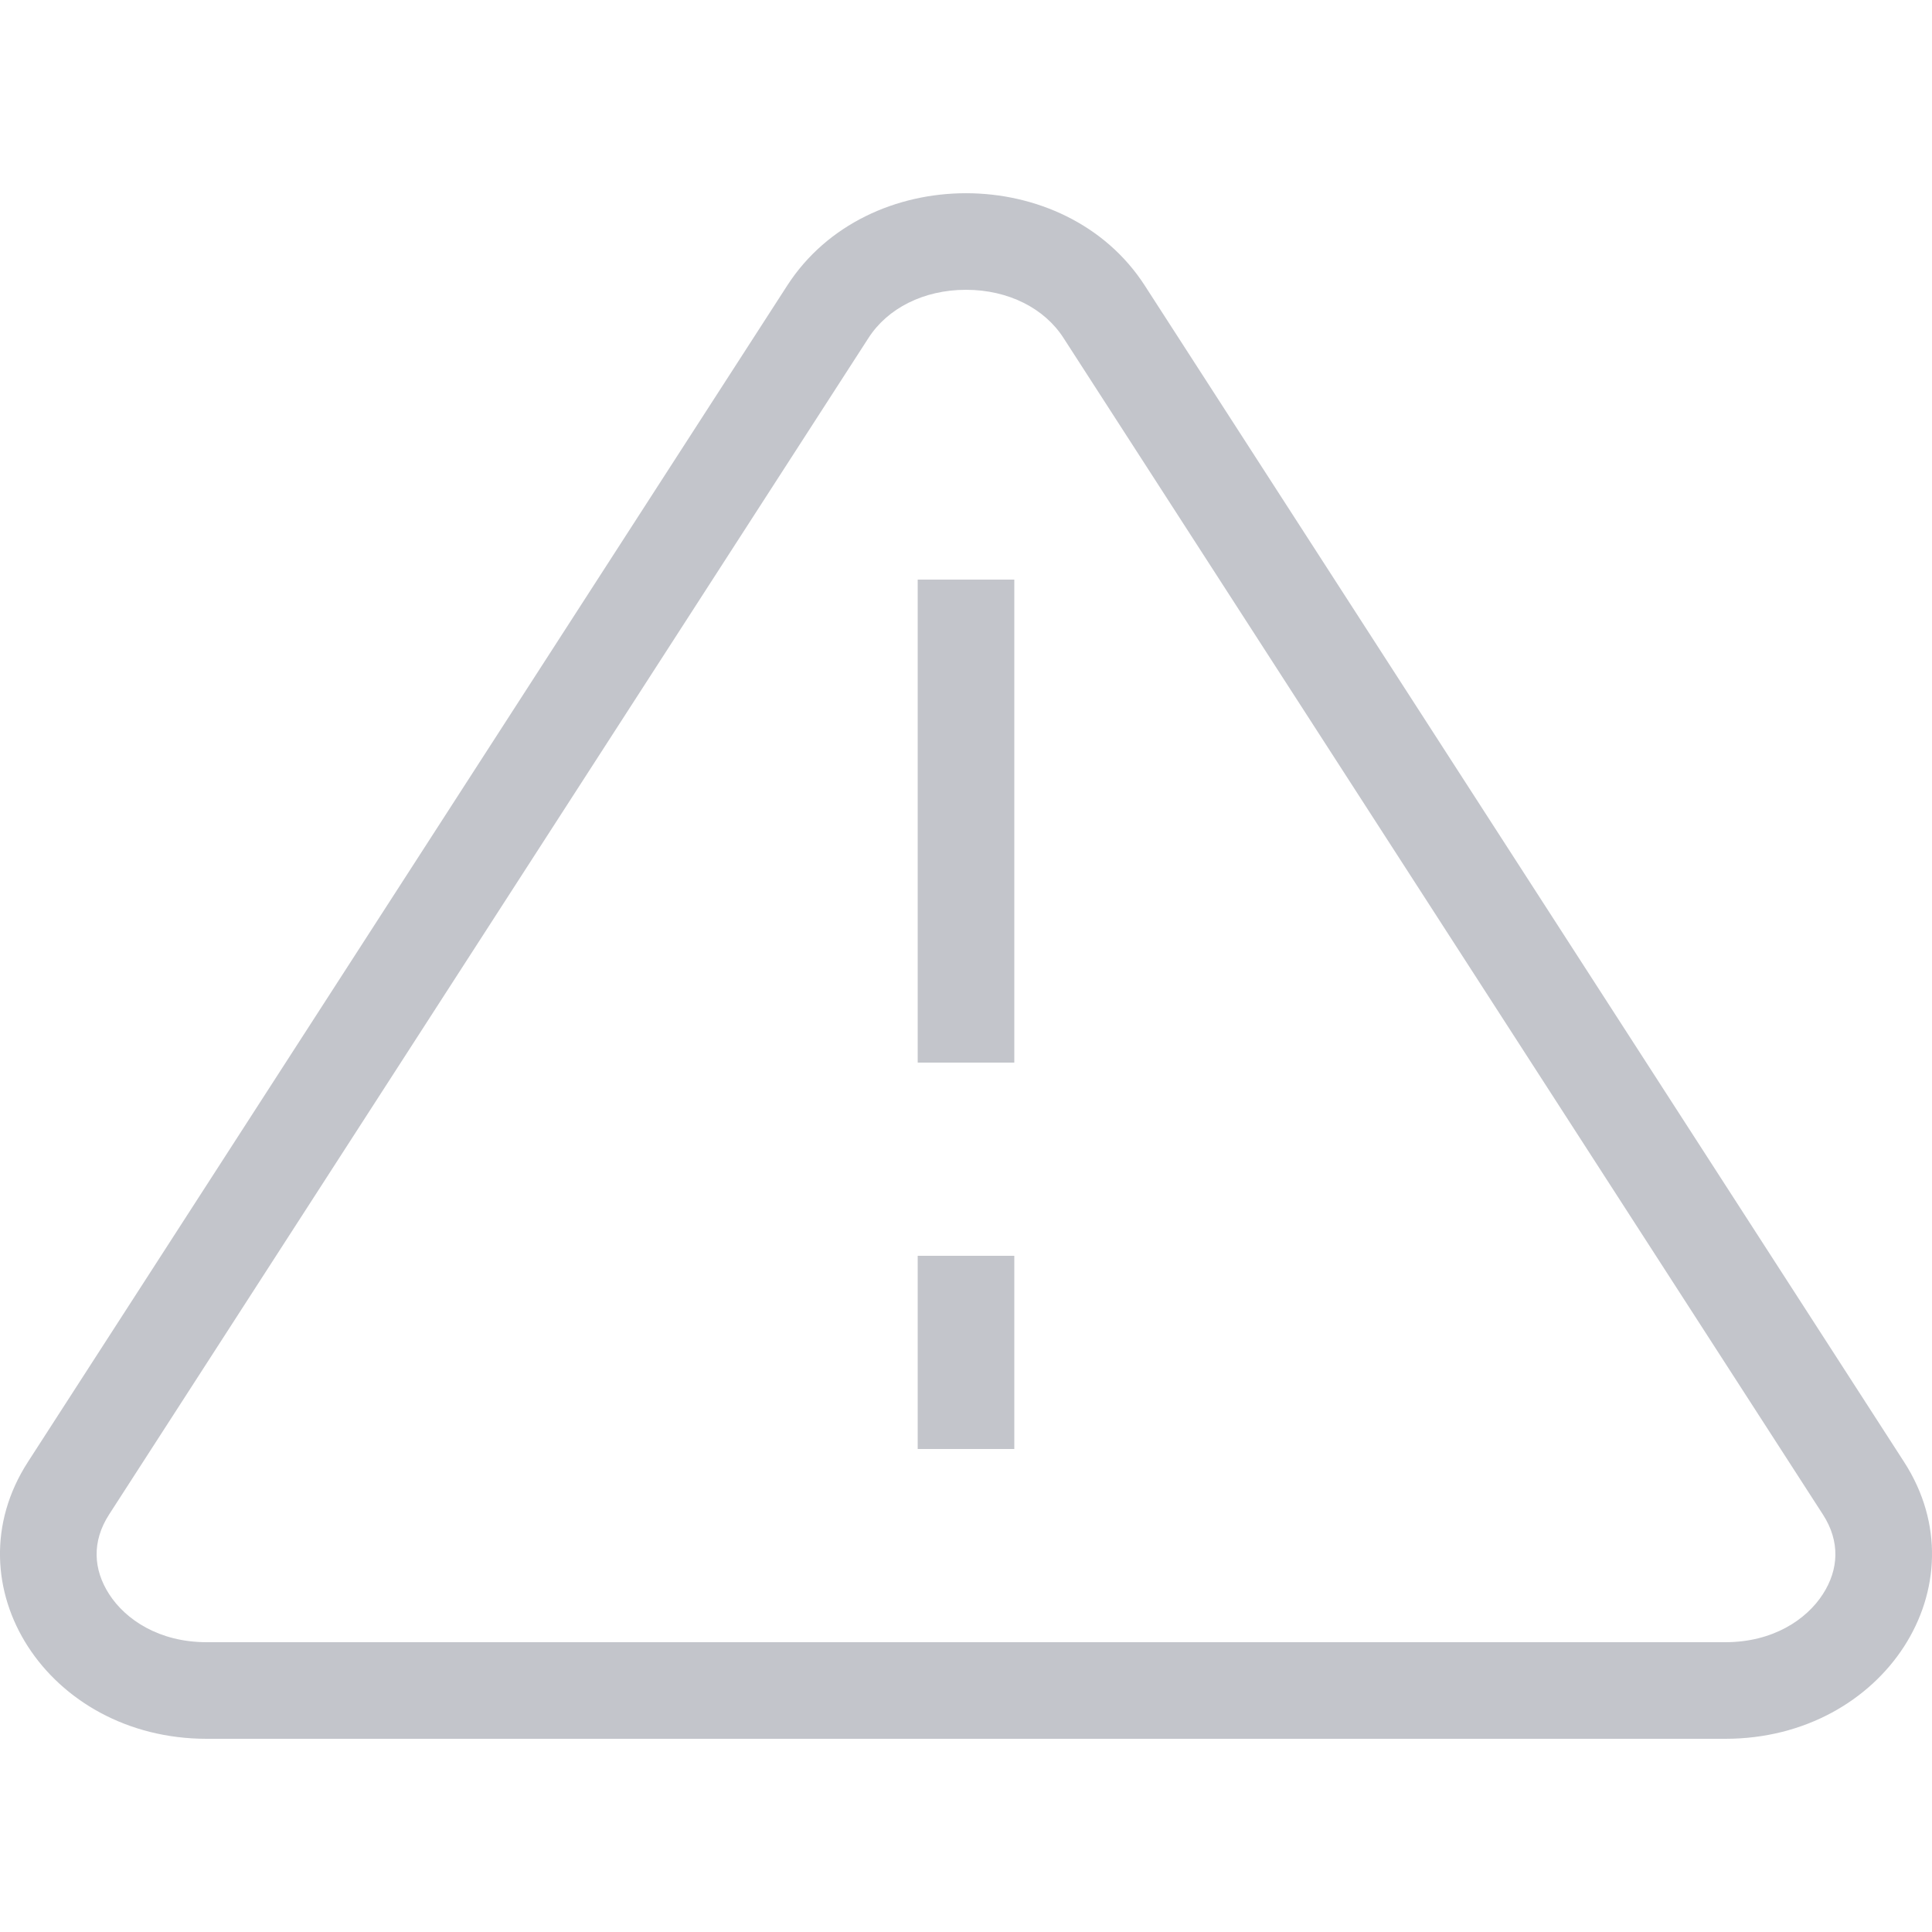 <svg width="20" height="20" viewBox="0 0 20 20" fill="none" xmlns="http://www.w3.org/2000/svg">
<path d="M9.5 11V6H10.5V11H9.5Z" fill="#C3C5CB"/>
<path d="M9.5 15V13H10.5V15H9.5Z" fill="#C3C5CB"/>
<path fill-rule="evenodd" clip-rule="evenodd" d="M8.15 2.955C8.972 1.682 11.028 1.682 11.85 2.955L19.711 15.134C20.533 16.408 19.505 18 17.861 18H2.139C0.495 18 -0.533 16.408 0.289 15.134L8.15 2.955ZM11.009 3.498L18.87 15.677C19.052 15.958 19.034 16.249 18.87 16.503C18.7 16.767 18.352 17 17.861 17H2.139C1.648 17 1.3 16.767 1.13 16.503C0.966 16.249 0.948 15.958 1.13 15.677L8.991 3.498C9.187 3.193 9.56 3 10 3C10.44 3 10.813 3.193 11.009 3.498Z" fill="#C3C5CB"/>
</svg>
